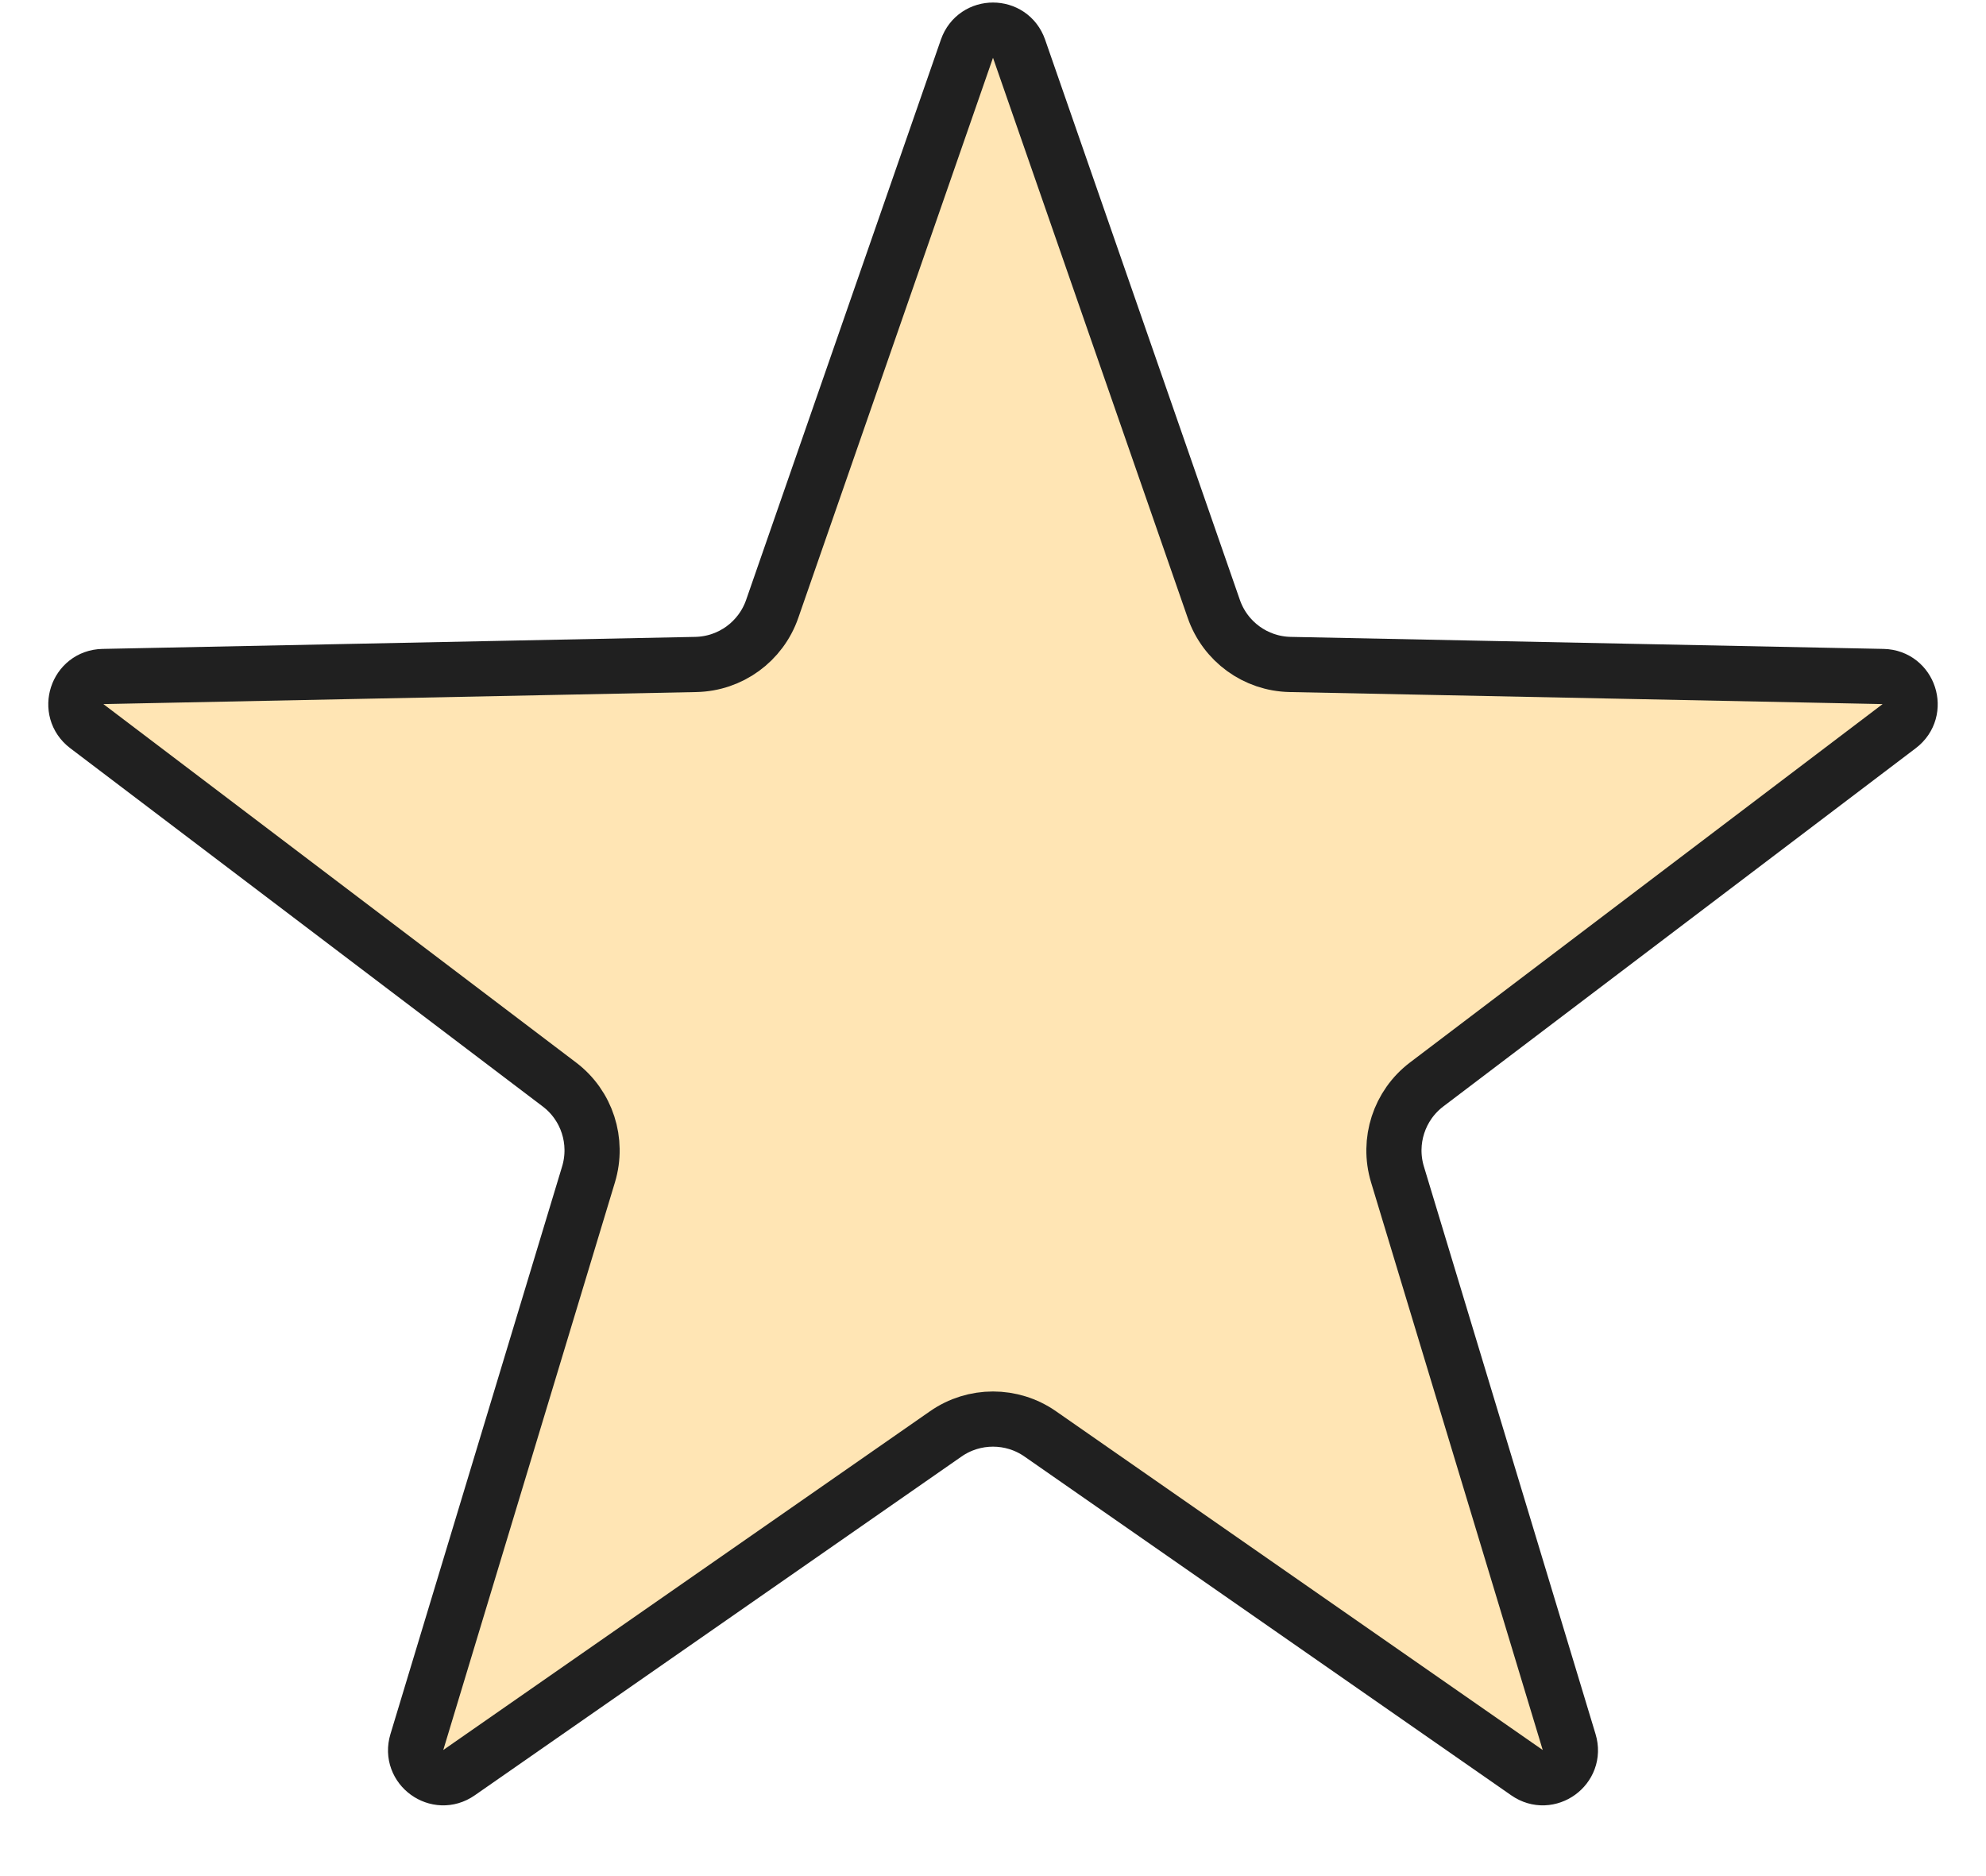 <svg width="18" height="17" viewBox="0 0 18 17" fill="none" xmlns="http://www.w3.org/2000/svg">
<path d="M8.764 0.441C8.842 0.217 9.158 0.217 9.236 0.441L11.001 5.517C11.104 5.814 11.38 6.015 11.694 6.021L17.067 6.13C17.304 6.135 17.402 6.436 17.213 6.58L12.93 9.827C12.681 10.016 12.575 10.341 12.666 10.642L14.222 15.786C14.291 16.013 14.034 16.199 13.84 16.063L9.428 12.993C9.171 12.814 8.829 12.814 8.572 12.993L4.16 16.063C3.966 16.199 3.709 16.013 3.778 15.786L5.334 10.642C5.425 10.341 5.32 10.016 5.07 9.827L0.787 6.58C0.598 6.436 0.696 6.135 0.933 6.13L6.306 6.021C6.62 6.015 6.896 5.814 6.999 5.517L8.764 0.441Z" fill="#FFE5B4" stroke="#202020" stroke-width="0.5"/>
</svg>
